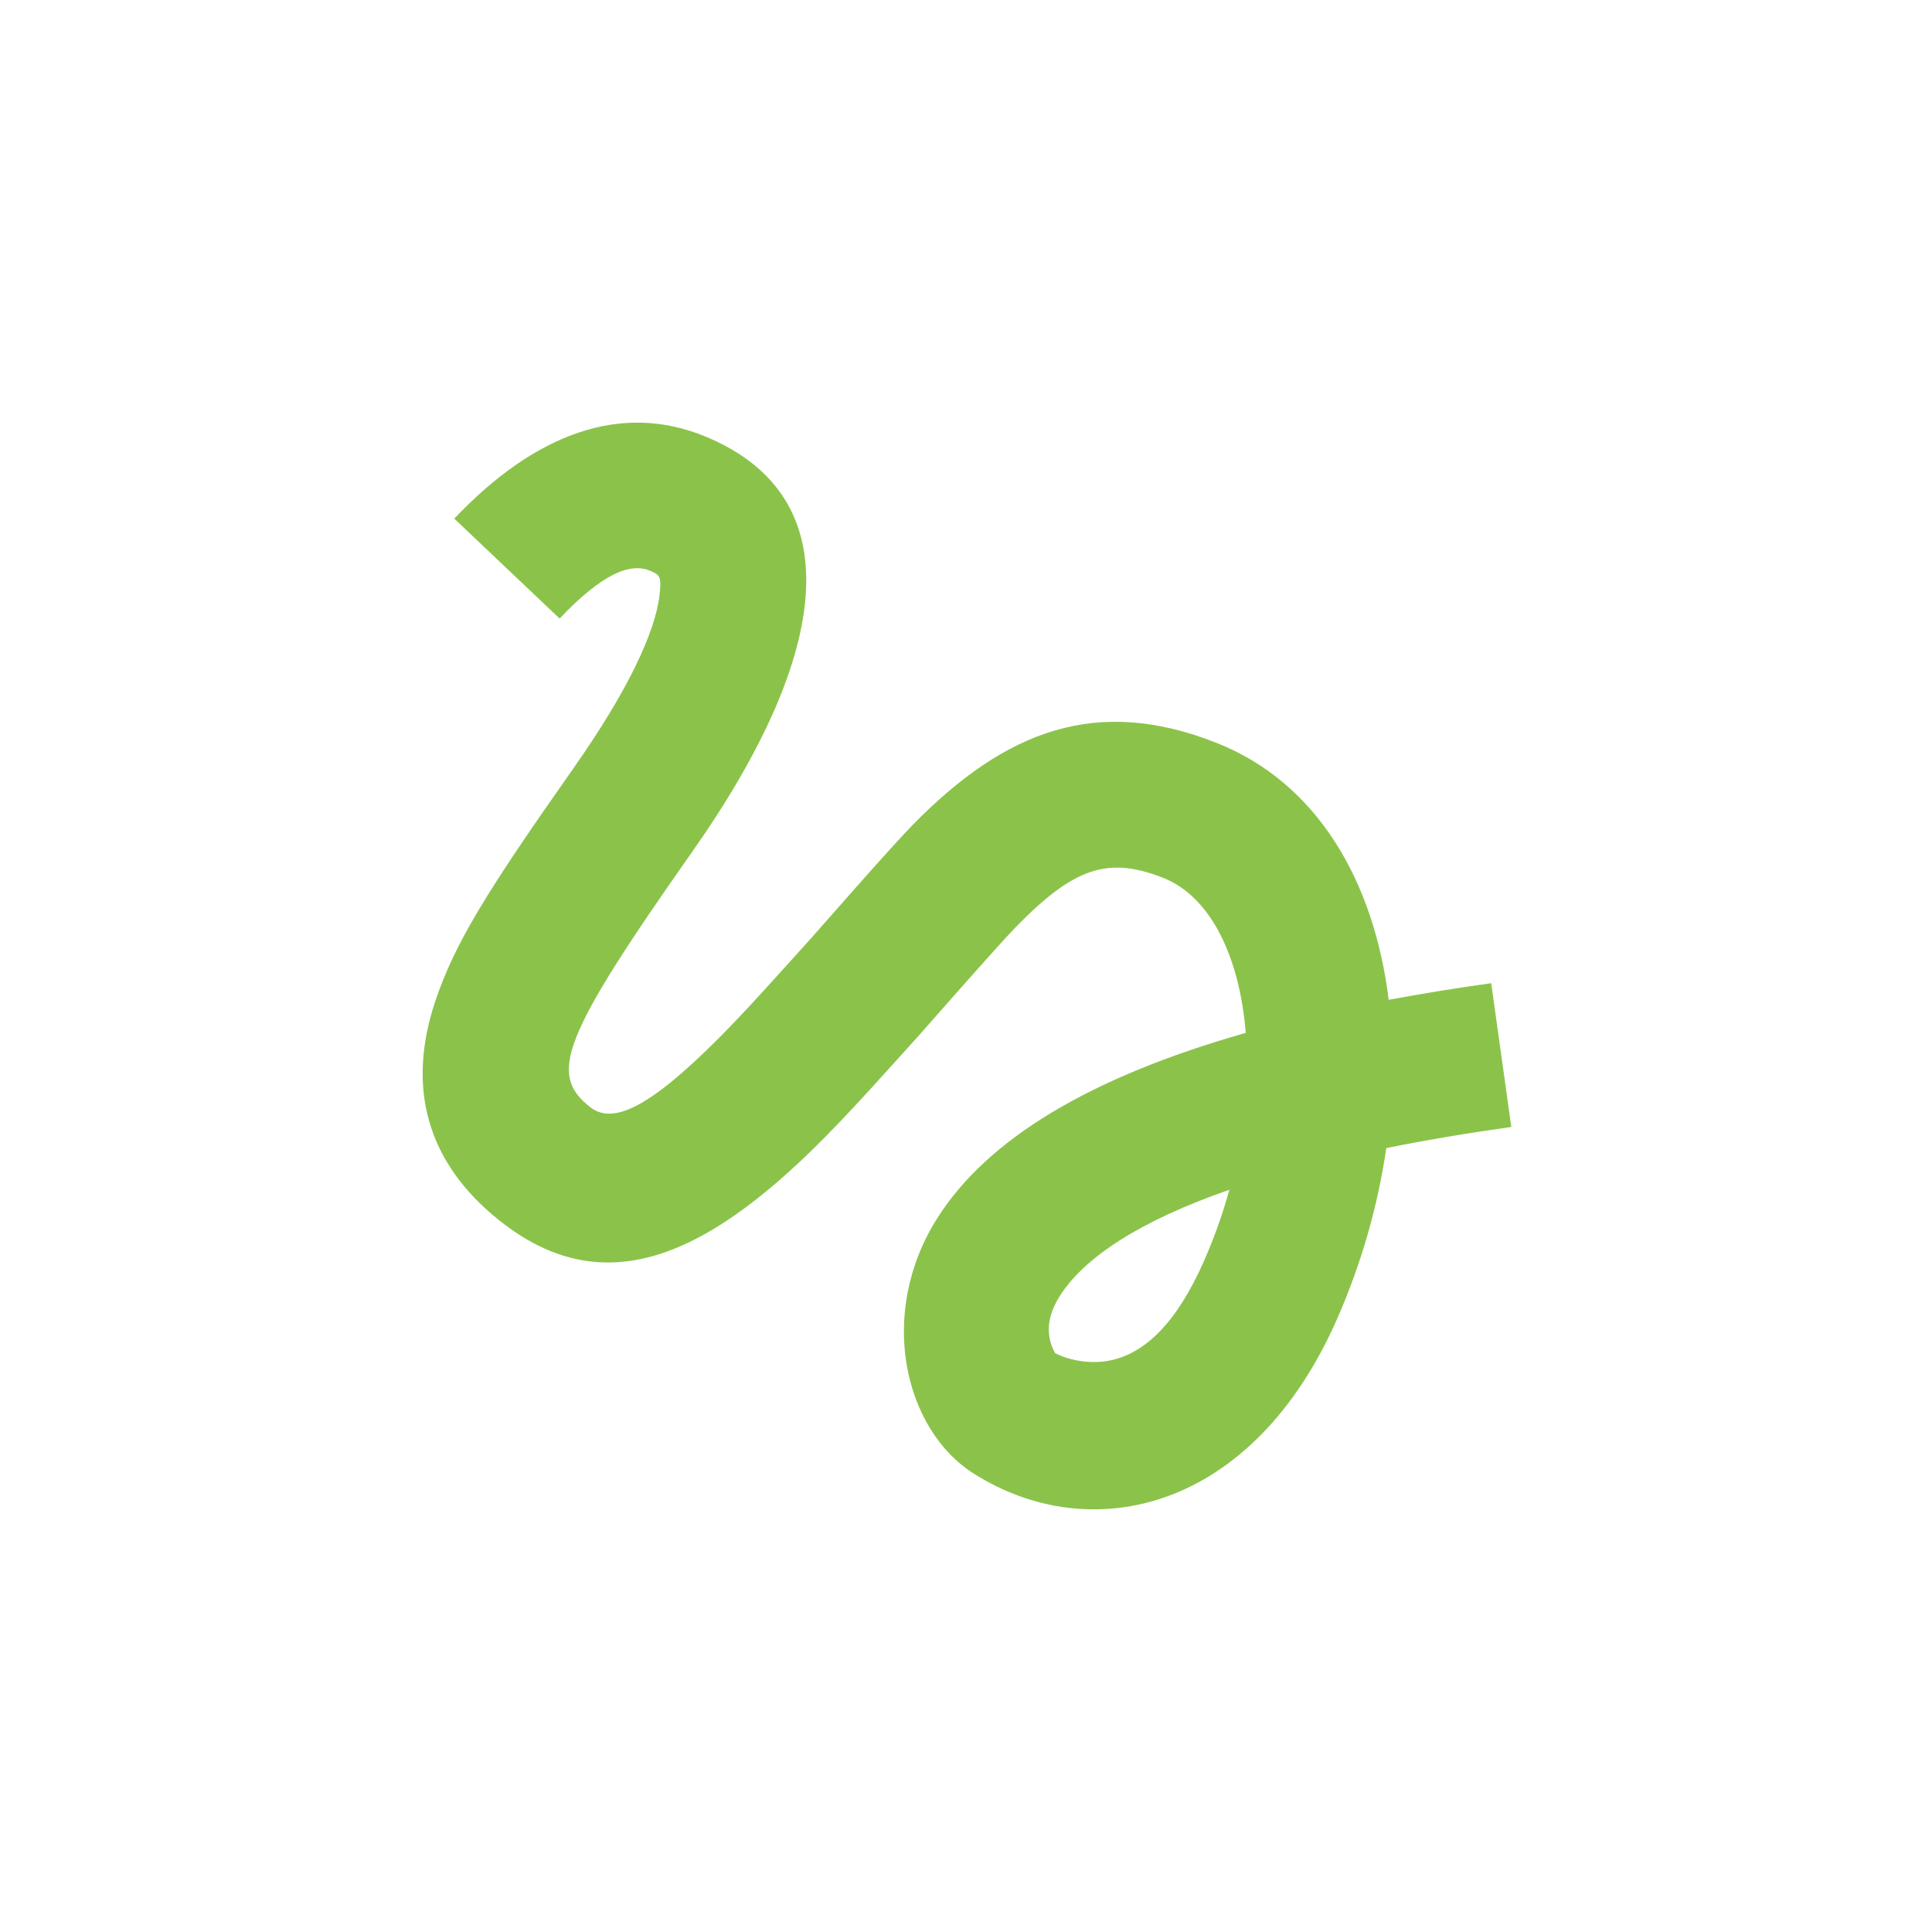 <?xml version="1.0" encoding="UTF-8"?>
<svg width="32px" height="32px" viewBox="0 0 32 32" version="1.1" xmlns="http://www.w3.org/2000/svg" xmlns:xlink="http://www.w3.org/1999/xlink">
    <!-- Generator: Sketch 51.2 (57519) - http://www.bohemiancoding.com/sketch -->
    <title>置尾单</title>
    <desc>Created with Sketch.</desc>
    <defs></defs>
    <g id="Page-1" stroke="none" stroke-width="1" fill="none" fill-rule="evenodd">
        <g id="1-01数据化排产" transform="translate(-400, -112)">
            <g id="1" transform="translate(181, 98)">
                <g id="top">
                    <g id="2" transform="translate(135, 14)">
                        <g id="置尾单" transform="translate(84, 0)">
                            <rect id="Rectangle-2" x="0" y="0" width="32" height="32" rx="2"></rect>
                            <path d="M17.557,21.461 C17.379,21.741 17.341,21.981 17.393,22.202 C17.412,22.284 17.443,22.358 17.478,22.413 C17.718,22.537 18.084,22.603 18.417,22.527 C18.963,22.402 19.487,21.923 19.947,20.874 C20.117,20.487 20.255,20.096 20.362,19.706 C18.869,20.226 17.958,20.831 17.557,21.461 Z M22.149,21.84 C20.75,25.028 18.074,25.64 16.126,24.406 C14.974,23.676 14.522,21.752 15.529,20.169 C16.35,18.88 18.017,17.852 20.633,17.108 C20.531,15.837 20.047,14.848 19.264,14.539 C18.342,14.176 17.779,14.379 16.826,15.354 C16.512,15.675 15.3,17.062 15.222,17.148 C15.119,17.262 15.012,17.381 14.798,17.618 C14.271,18.203 13.959,18.539 13.616,18.884 C11.651,20.858 9.966,21.567 8.269,20.213 C7.068,19.254 6.731,18.013 7.21,16.582 C7.531,15.623 8.066,14.761 9.495,12.729 C10.396,11.448 10.859,10.464 10.925,9.845 C10.956,9.558 10.936,9.523 10.767,9.453 C10.442,9.318 9.982,9.493 9.269,10.245 L7.524,8.59 C8.851,7.191 10.279,6.649 11.686,7.231 C14.078,8.221 13.803,10.784 11.462,14.113 C9.286,17.205 9.09,17.792 9.769,18.333 C10.137,18.627 10.725,18.38 11.912,17.188 C12.219,16.879 12.511,16.565 13.012,16.008 C13.226,15.771 13.335,15.65 13.441,15.533 C13.479,15.492 14.737,14.051 15.107,13.673 C16.669,12.075 18.181,11.528 20.146,12.303 C21.816,12.961 22.759,14.593 23.001,16.56 C23.538,16.46 24.104,16.368 24.699,16.285 L25.032,18.666 C24.283,18.771 23.593,18.888 22.961,19.016 C22.824,19.96 22.553,20.919 22.149,21.84 Z" id="Path-4" fill="#8BC34A" fill-rule="nonzero"></path>
                        </g>
                    </g>
                </g>
            </g>
        </g>
    </g>
</svg>